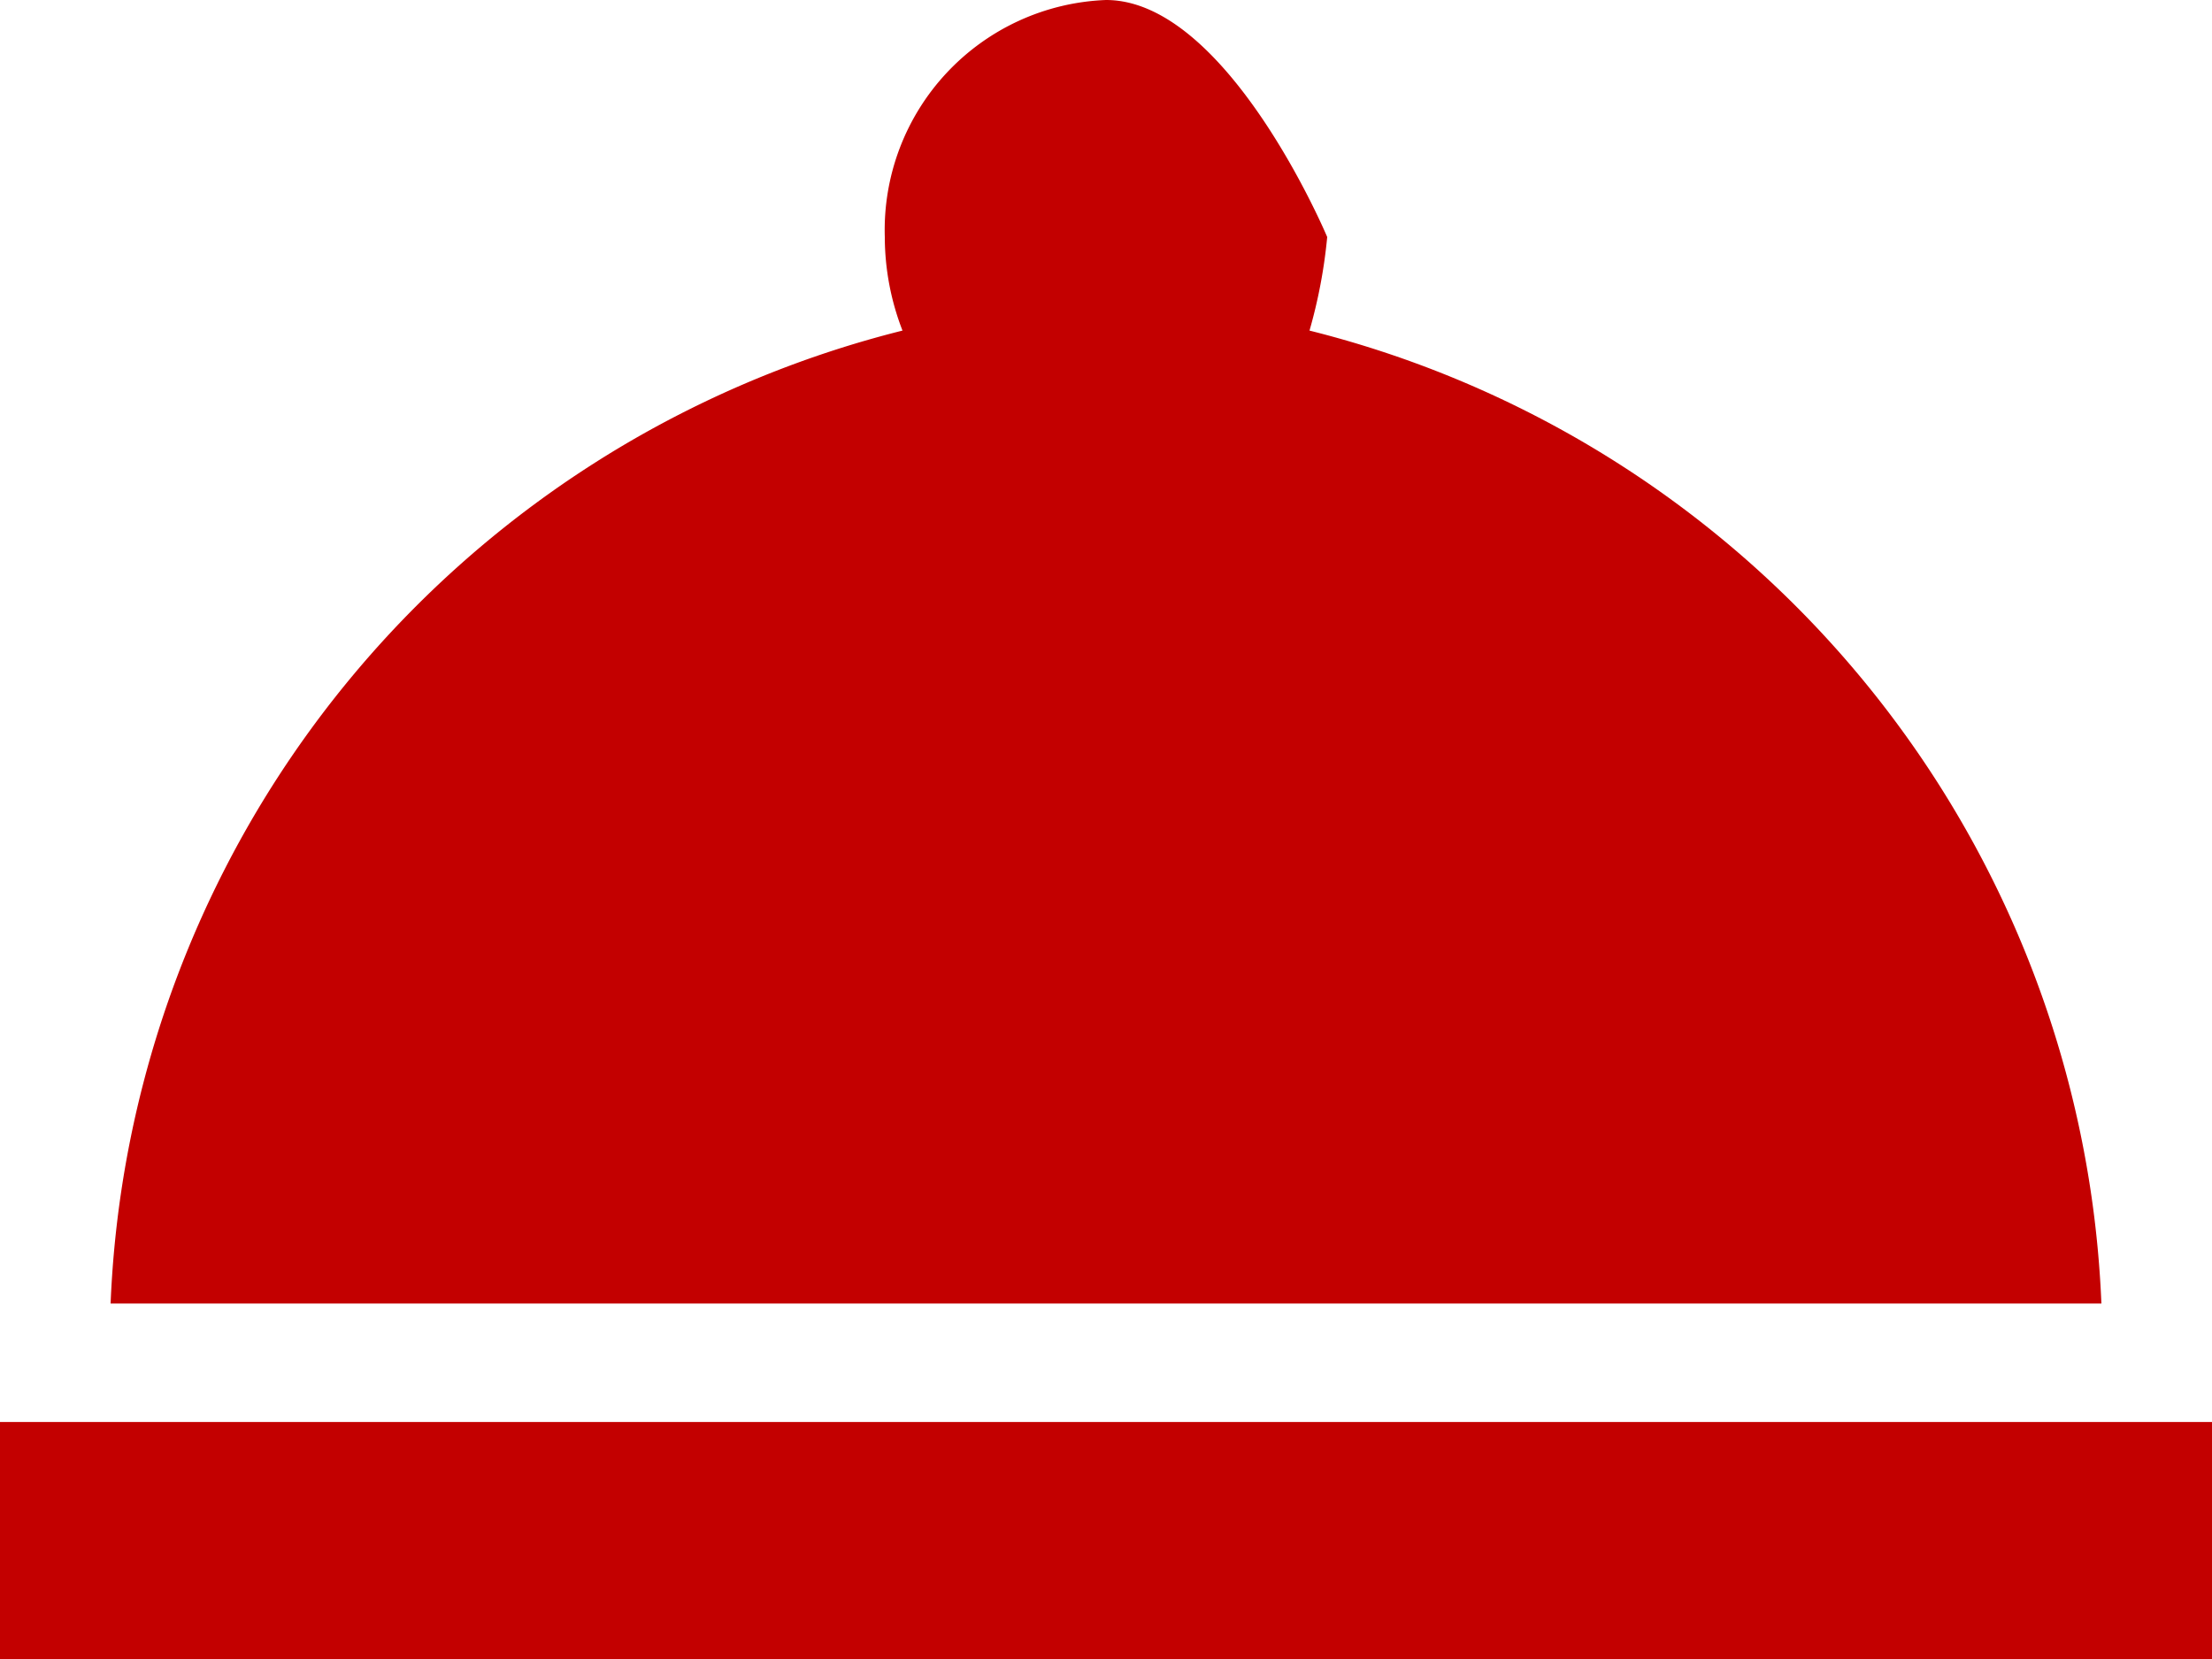 <svg xmlns="http://www.w3.org/2000/svg" width="20" height="15" viewBox="0 0 20 15">
  <g id="Group_68" data-name="Group 68" transform="translate(-101 -3461.3)">
    <path id="ic_room_service_24px" d="M2,17.857H22V20H2ZM13.84,7.989A4.635,4.635,0,0,0,14,7.143S13.1,5,12,5a2.081,2.081,0,0,0-2,2.143,2.348,2.348,0,0,0,.16.846A9.466,9.466,0,0,0,3,16.786H21A9.466,9.466,0,0,0,13.84,7.989Z" transform="translate(99 3456.3)" fill="#c30000"/>
  </g>
</svg>
